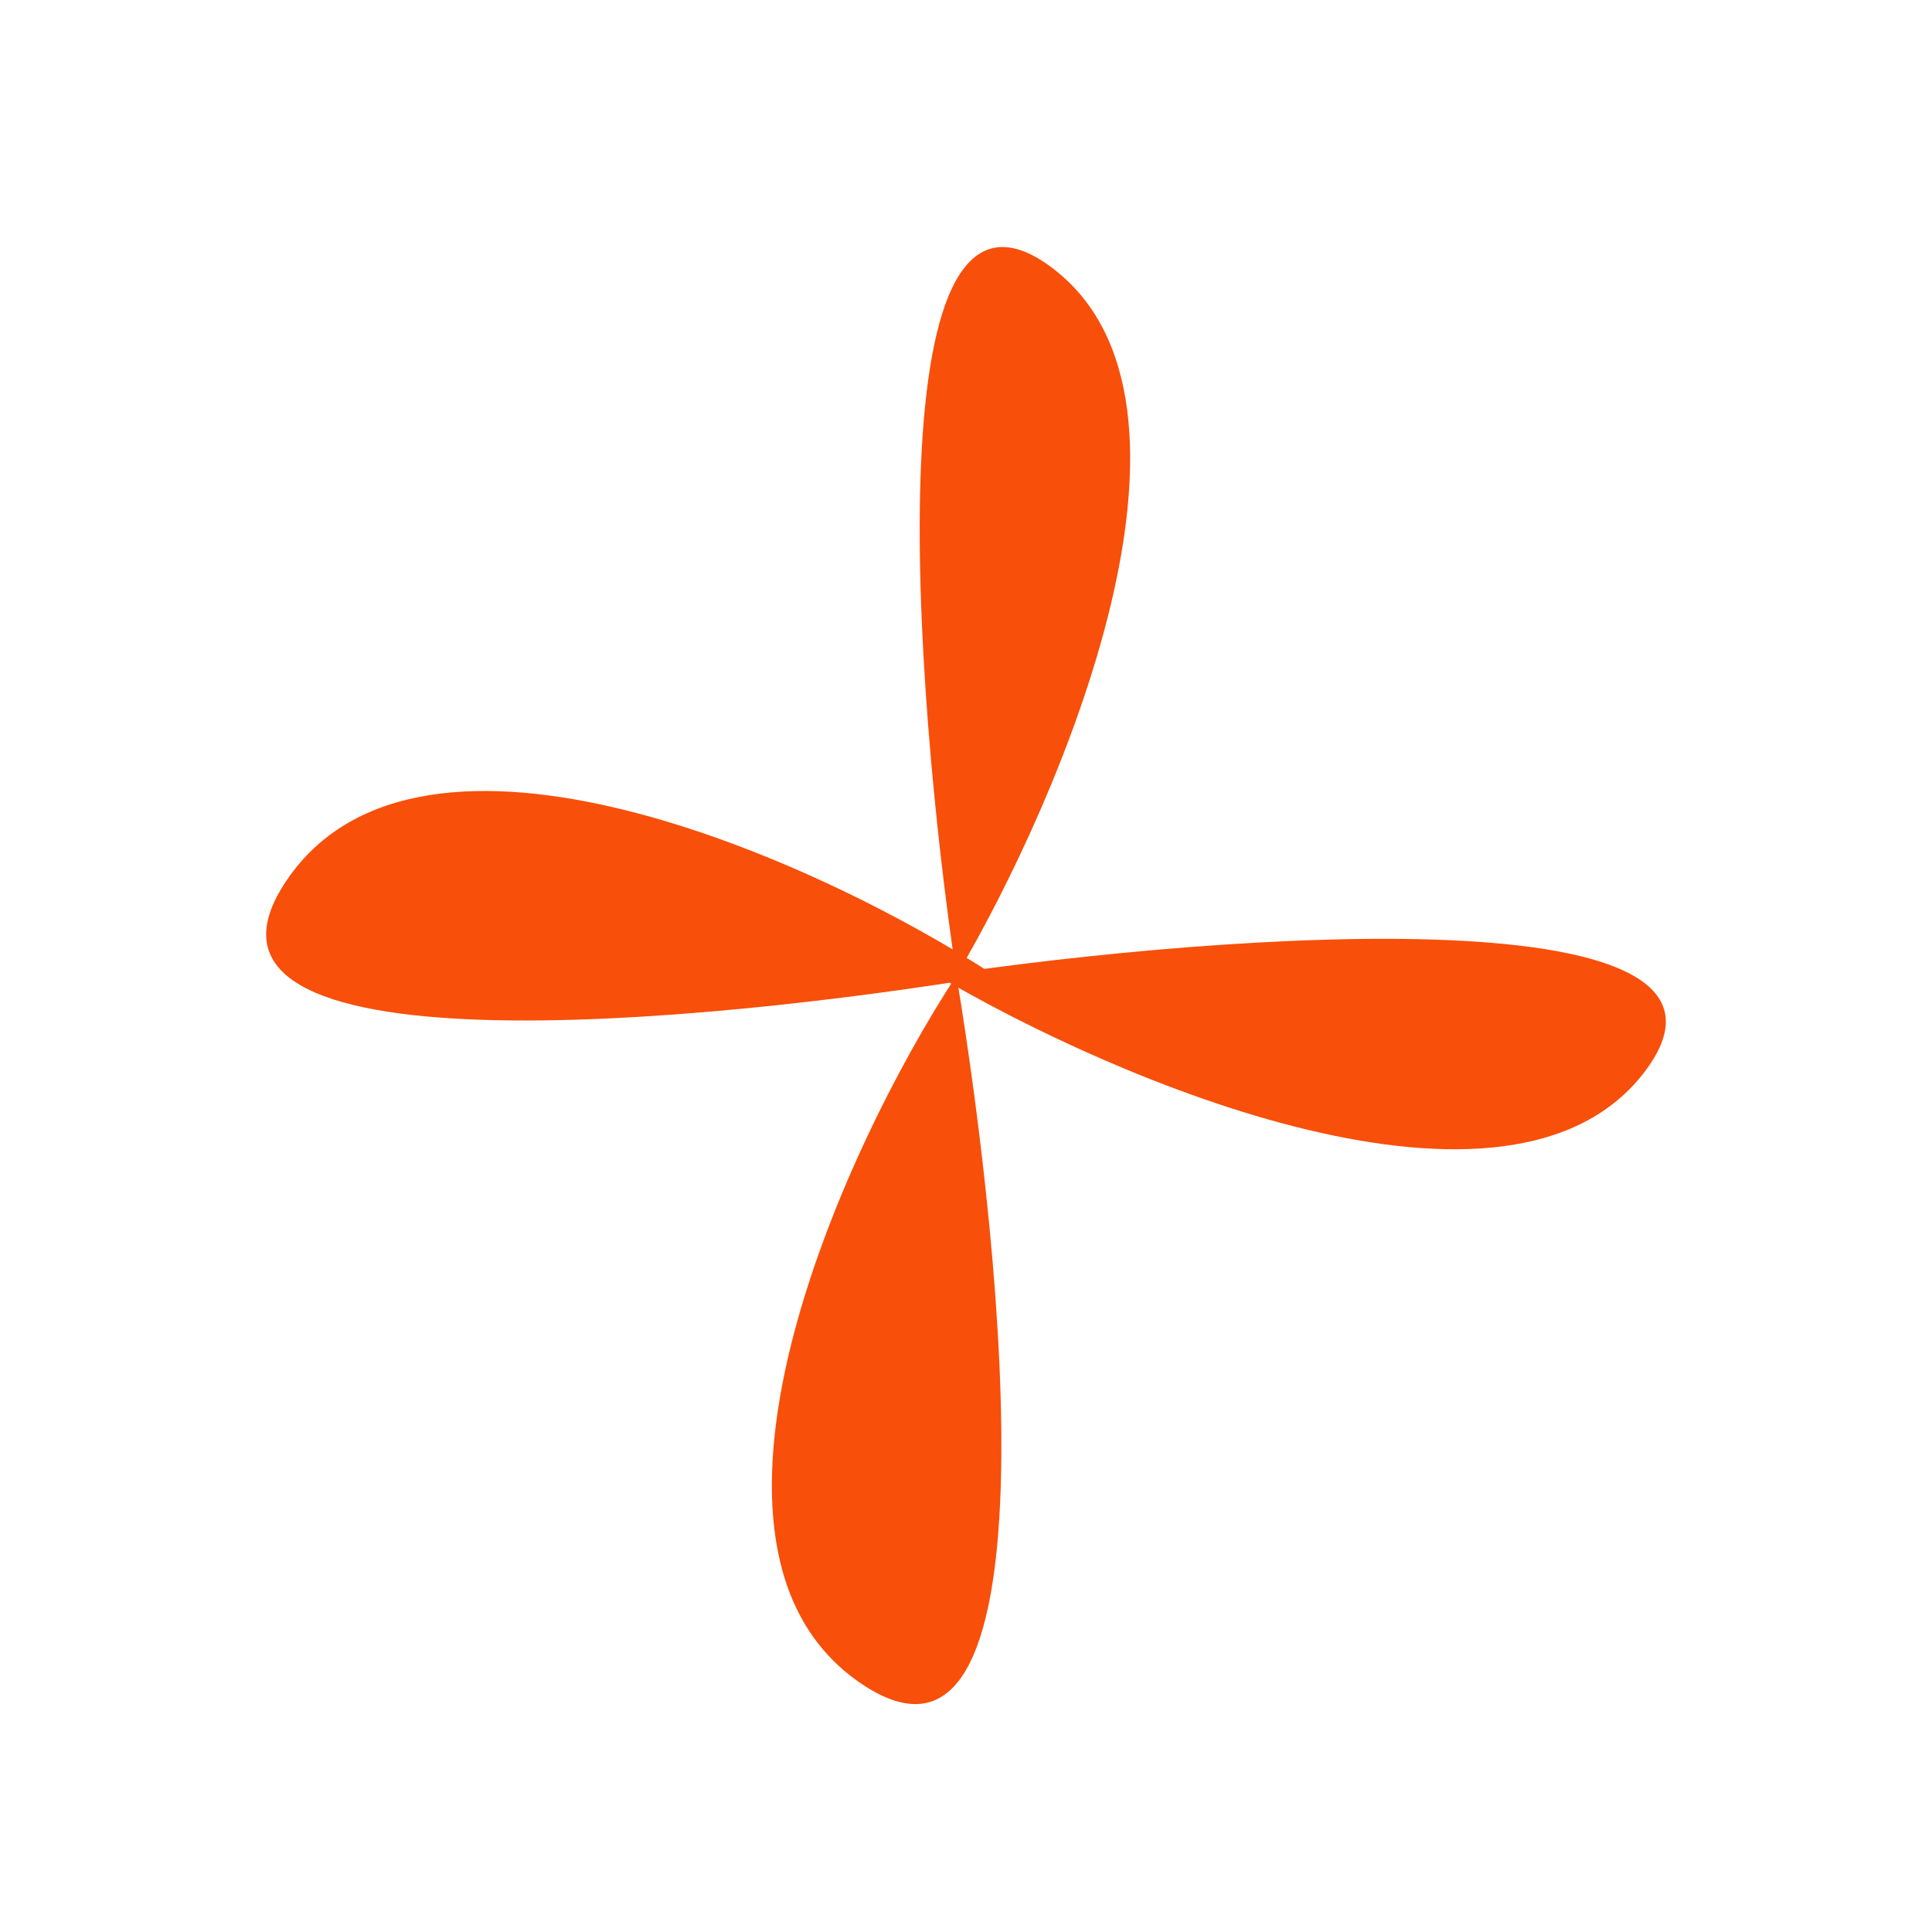 <svg width="101" height="101" viewBox="0 0 101 101" fill="none" xmlns="http://www.w3.org/2000/svg">
<path d="M50 51C47.733 35.83 45.675 6.967 55 14C64.325 21.034 55.504 41.691 50 51Z" fill="#F84F0A"/>
<path d="M49 51C64.17 48.733 93.033 46.675 86 56C78.967 65.325 58.309 56.504 49 51Z" fill="#F84F0A"/>
<path d="M50 51C52.51 66.17 55.325 95.033 45 88C34.675 80.966 43.905 60.309 50 51Z" fill="#F84F0A"/>
<path d="M52 51C36.83 53.51 7.967 56.325 15 46C22.033 35.675 42.691 44.906 52 51Z" fill="#F84F0A"/>
</svg>
